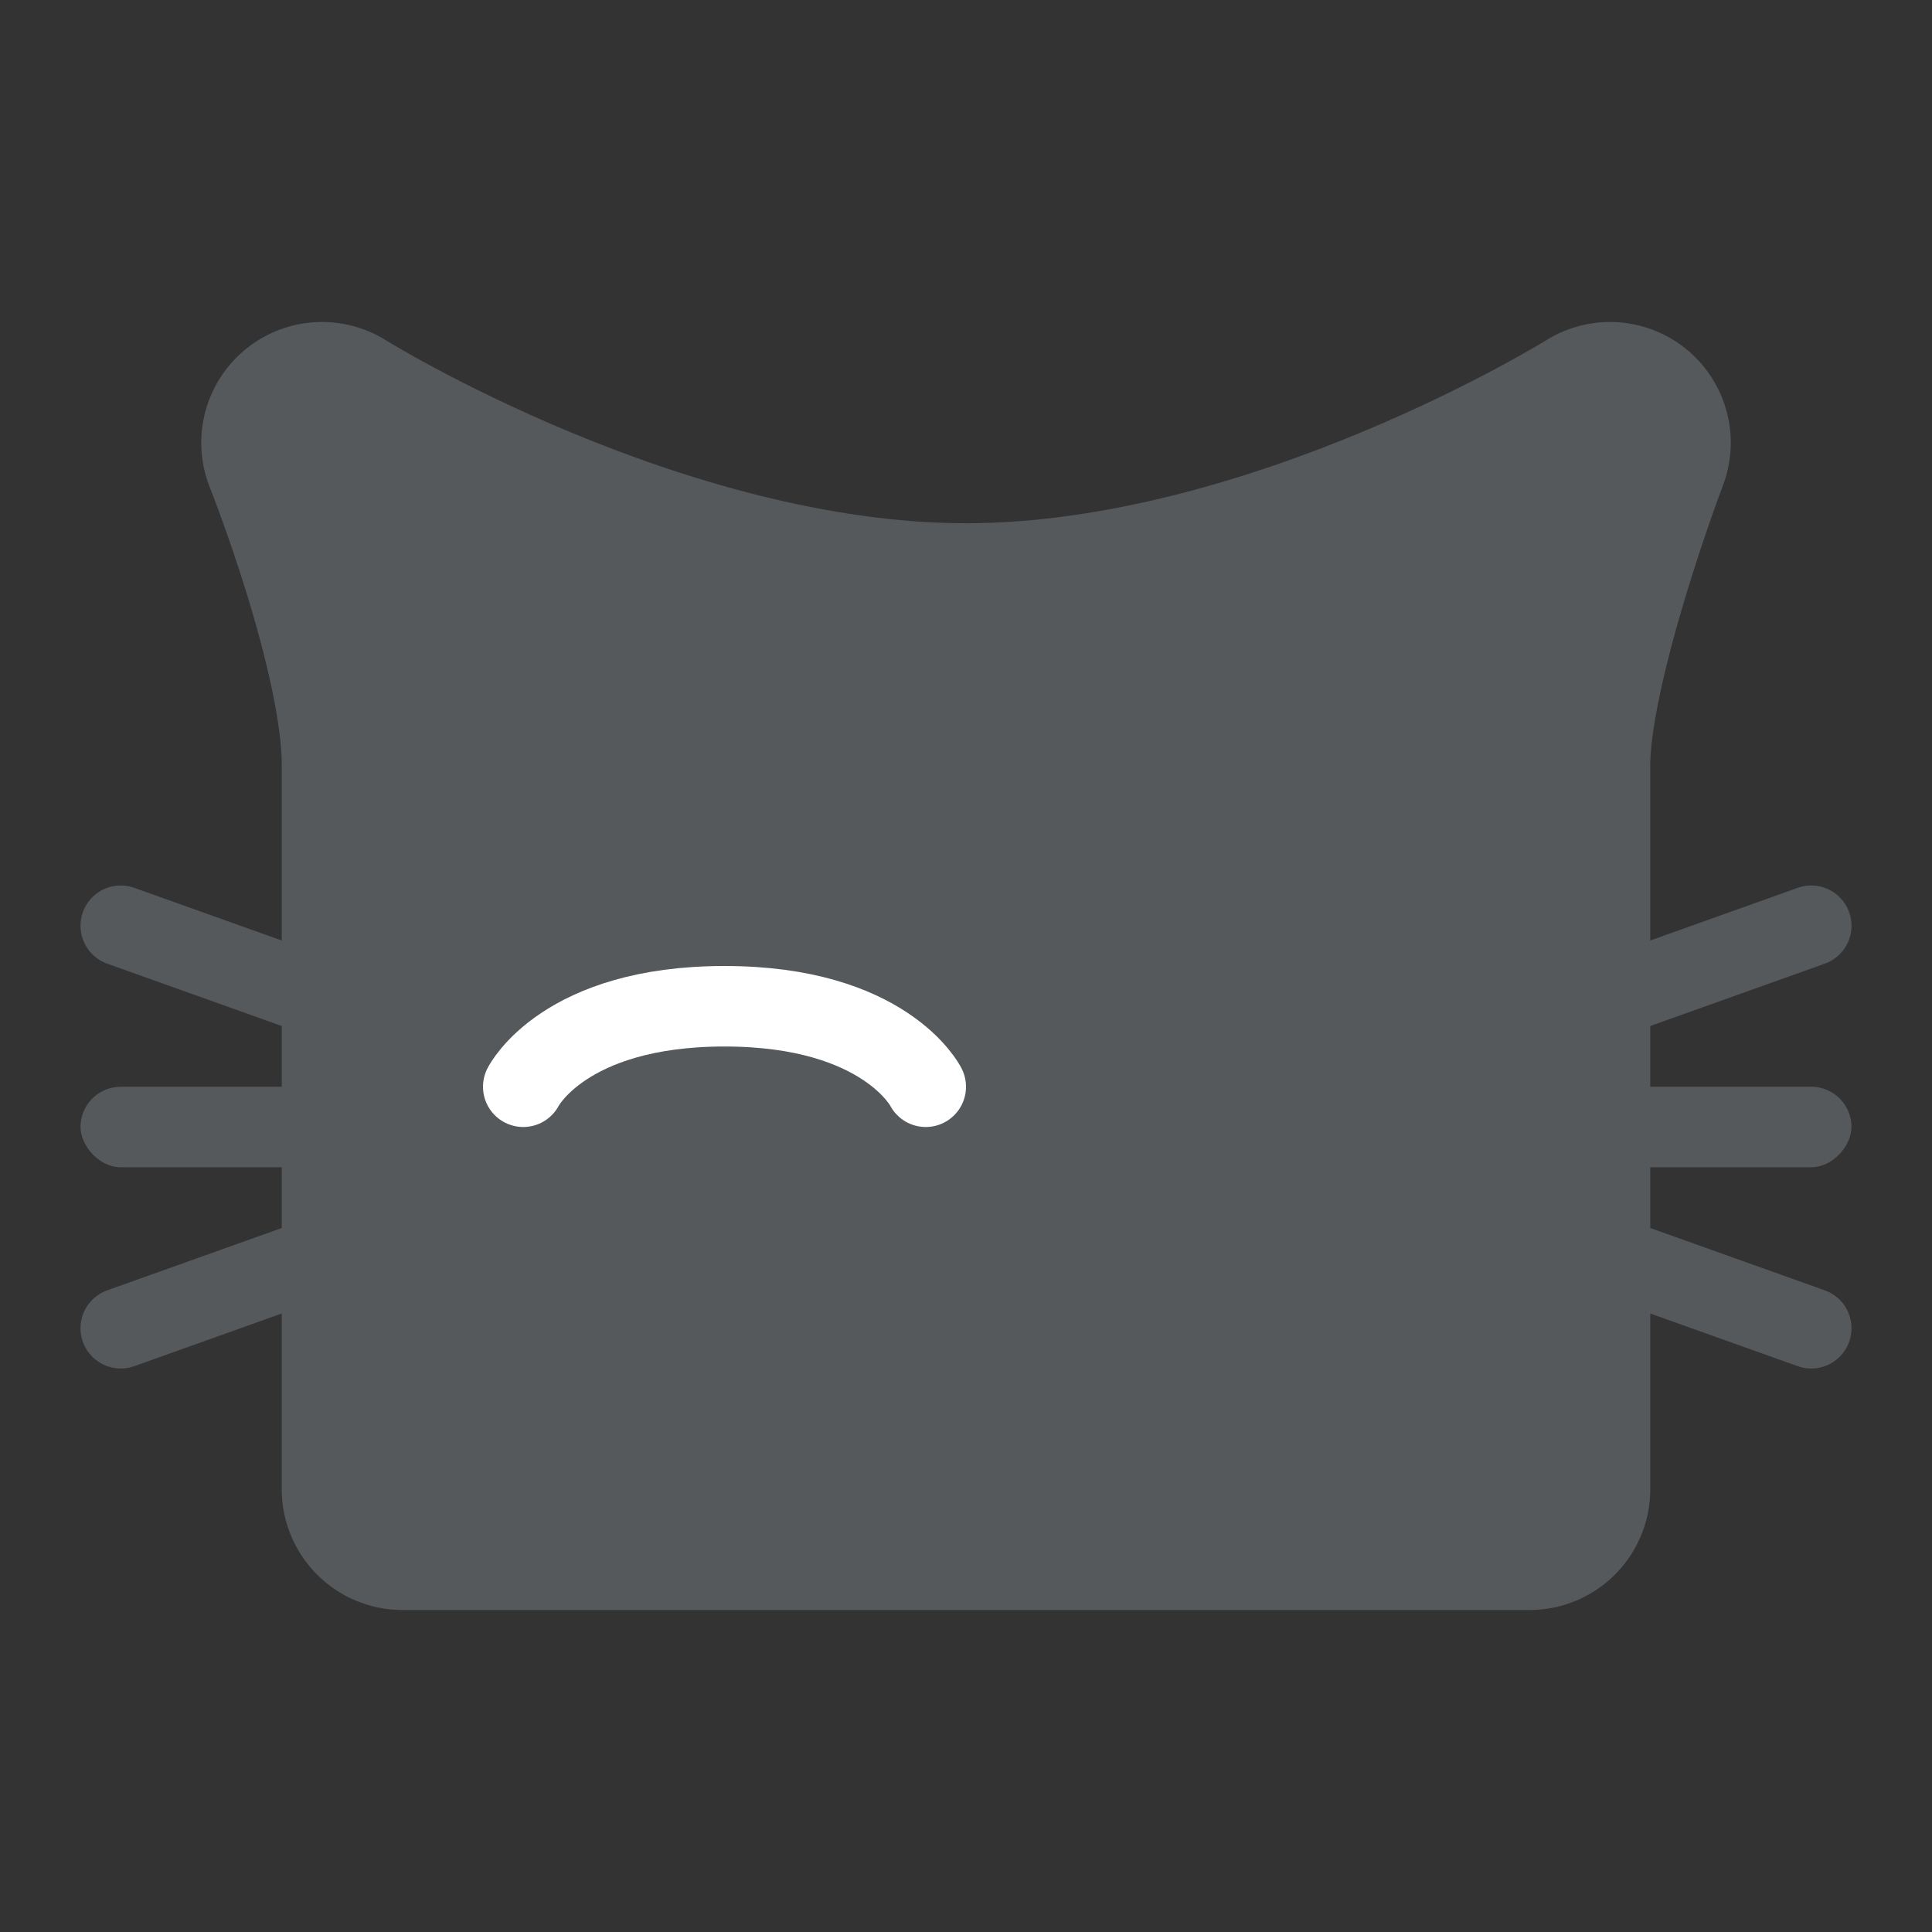 <svg xmlns="http://www.w3.org/2000/svg" width="192" height="192"><rect width="100%" height="100%" fill="#333333" stroke="none"/><path d="M32 44s8 20 8 32v72h112V76c0-10.995 8-32 8-32s-32 20-64 20-64-20-64-20z" style="fill:#56595b;stroke-linecap:round;stroke-linejoin:round;stroke-width:24;stroke:#56595b"/><path d="m12 92 56 20-56 20" style="fill:none;stroke-linecap:round;stroke-linejoin:round;stroke-width:8;stroke:#56595b"/><rect width="64" height="8" x="8" y="108" ry="4" style="fill:#56595b;paint-order:stroke fill markers;stroke-width:0"/><path d="m180 92-56 20 56 20" style="fill:none;stroke-linecap:round;stroke-linejoin:round;stroke-width:8;stroke:#56595b"/><rect width="64" height="8" x="-184" y="108" ry="4" style="fill:#56595b;paint-order:stroke fill markers;stroke-width:0" transform="scale(-1 1)"/><path d="M52 108s4-8 20-8 20 8 20 8" style="fill:none;stroke-linecap:round;stroke-linejoin:round;stroke-width:8;stroke:#fff"/></svg>